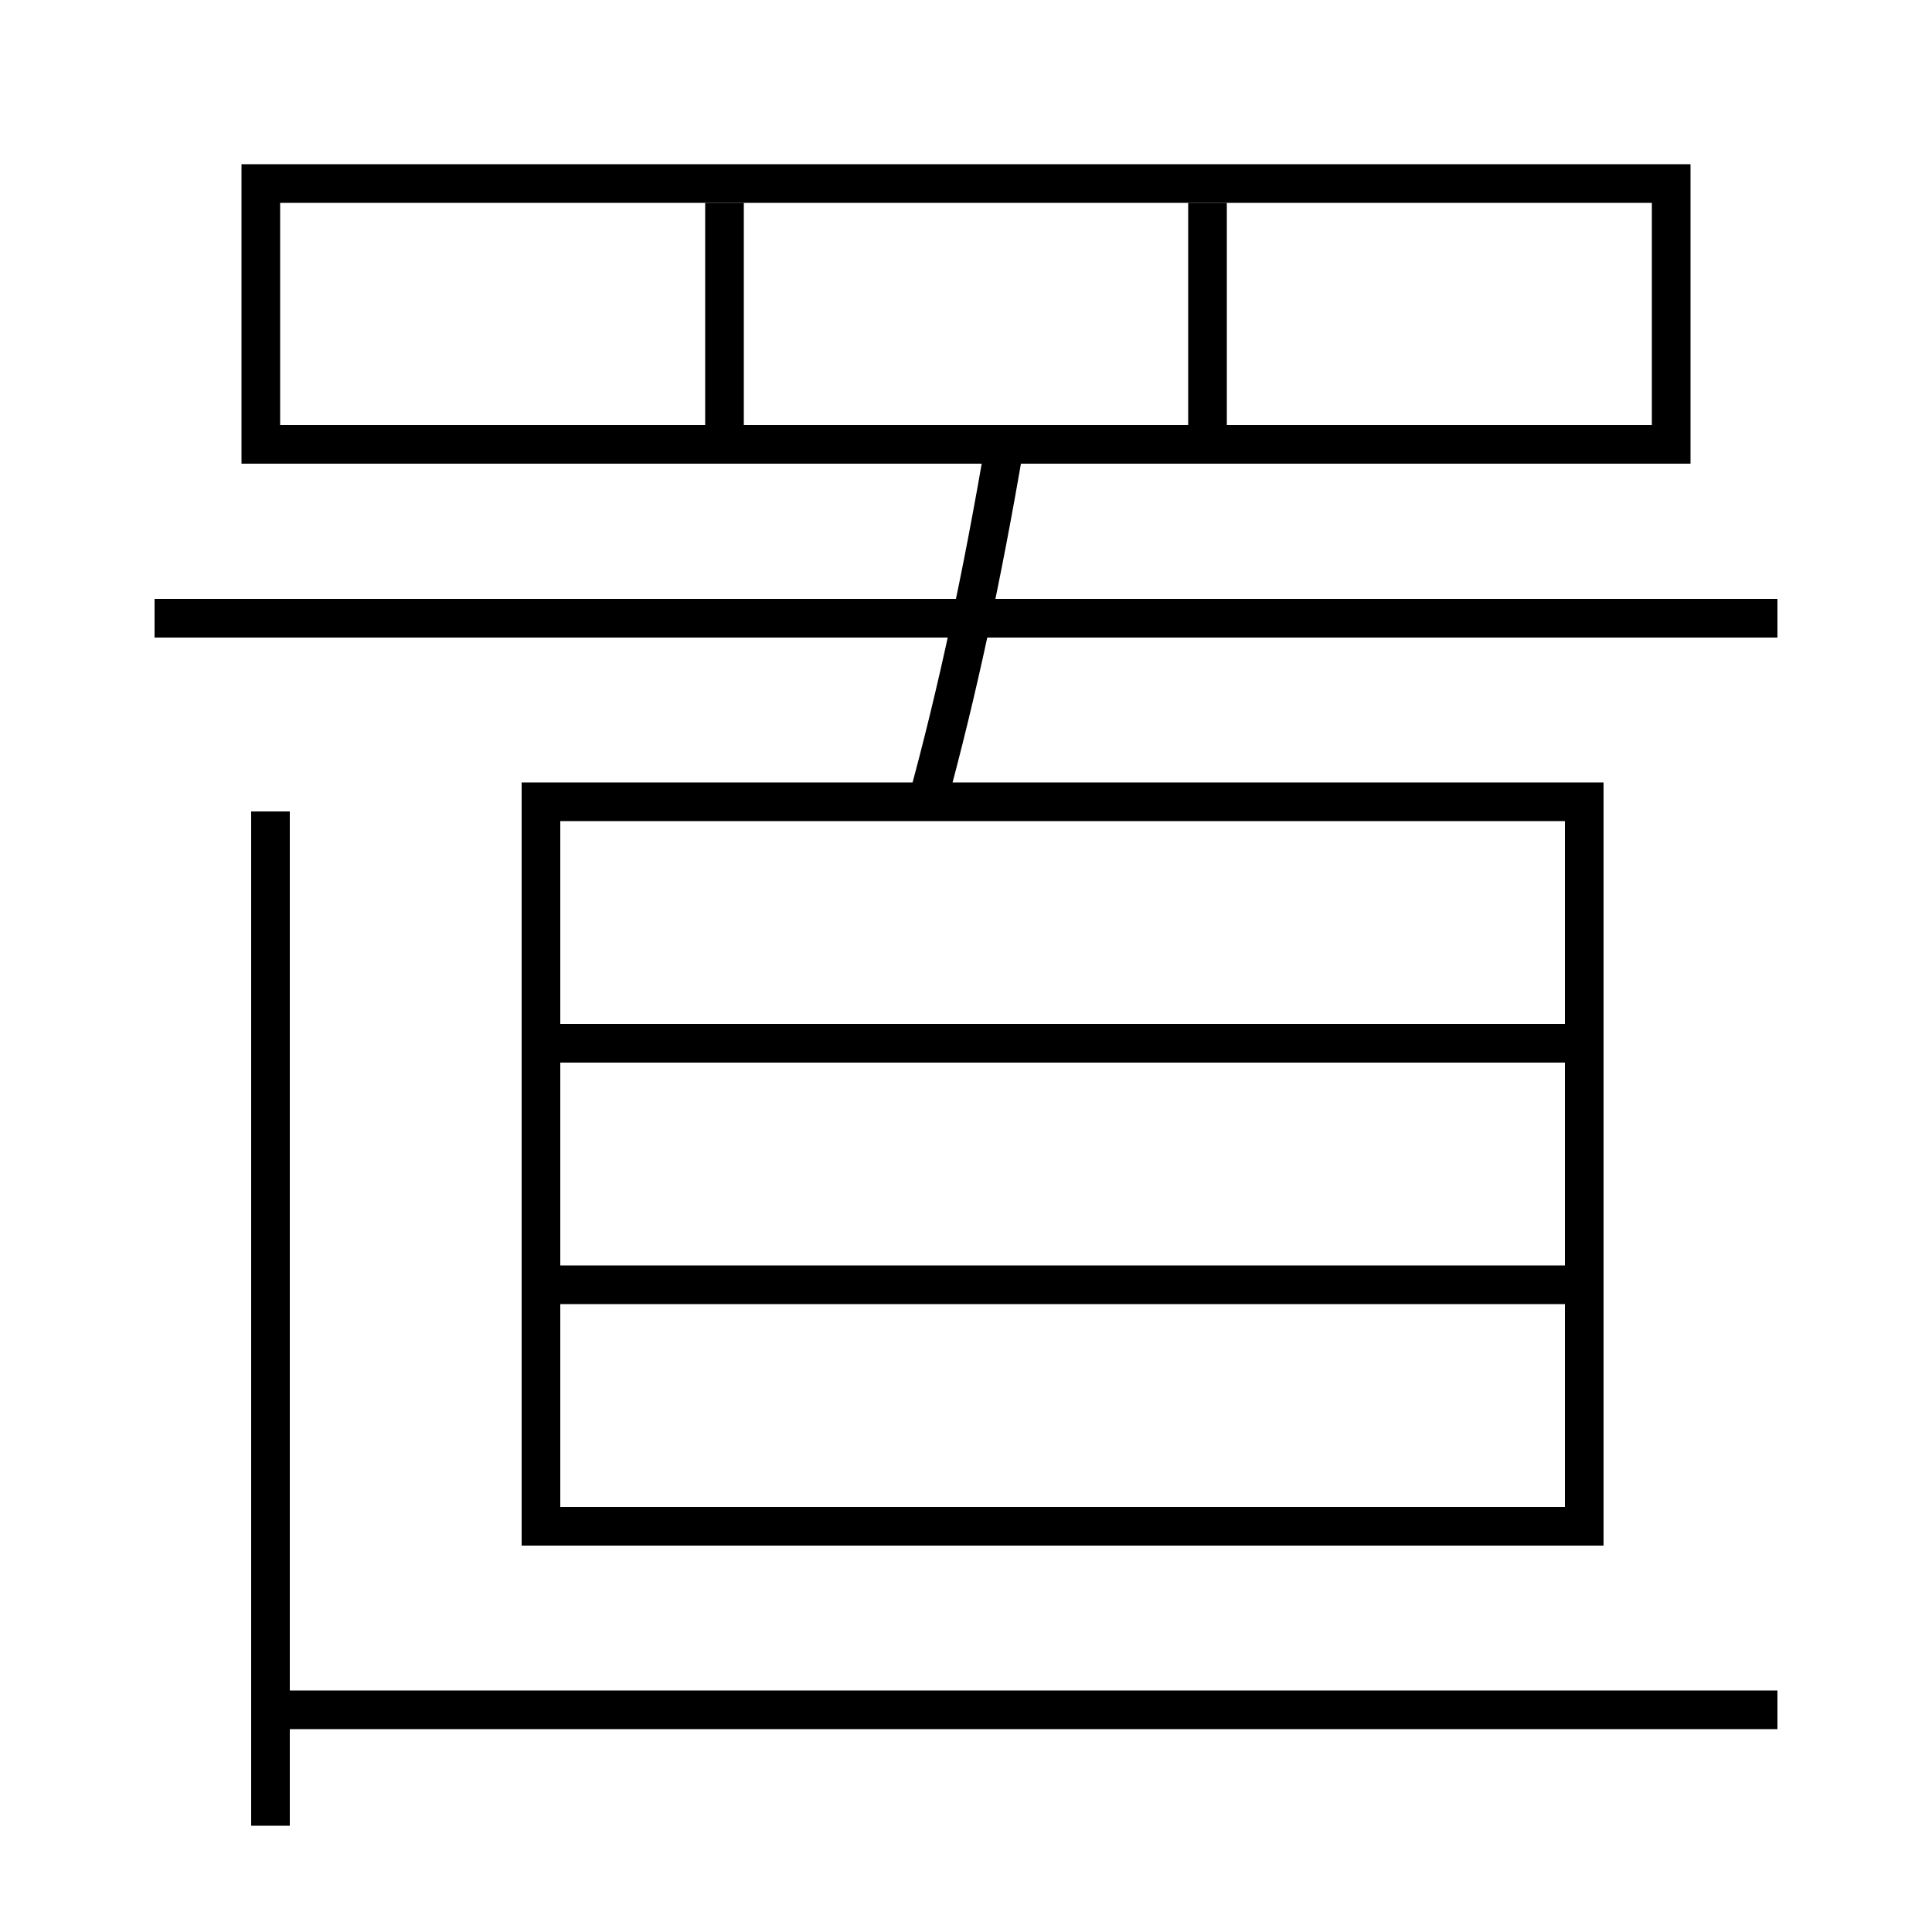 <?xml version='1.0' encoding='utf-8'?>
<svg xmlns="http://www.w3.org/2000/svg" height="100px" version="1.0" viewBox="0 0 100 100" width="100px" x="0px" y="0px">
<line fill="none" stroke="#000000" stroke-width="2" x1="62.5" x2="62.5" y1="22" y2="10.5" /><line fill="none" stroke="#000000" stroke-width="2" x1="37.5" x2="37.5" y1="22" y2="10.5" /><line fill="none" stroke="#000000" stroke-width="2" x1="29" x2="81" y1="54" y2="54" /><line fill="none" stroke="#000000" stroke-width="2" x1="29" x2="81" y1="66.5" y2="66.5" /><line fill="none" stroke="#000000" stroke-width="2" x1="8" x2="92" y1="32" y2="32" /><line fill="none" stroke="#000000" stroke-width="2" x1="14" x2="14" y1="42" y2="94.5" /><line fill="none" stroke="#000000" stroke-width="2" x1="15" x2="92" y1="88.5" y2="88.5" /><polyline fill="none" points="14.5,23 86.5,23 86.5,9.5 13.5,9.5 13.5,24" stroke="#000000" stroke-width="2" /><polyline fill="none" points="29,79 82,79 82,41.5 28,41.5 28,80" stroke="#000000" stroke-width="2" /><path d="M52,23 c-1.148,6.756 -2.449,12.843 -4,18.5" fill="none" stroke="#000000" stroke-width="2" /></svg>